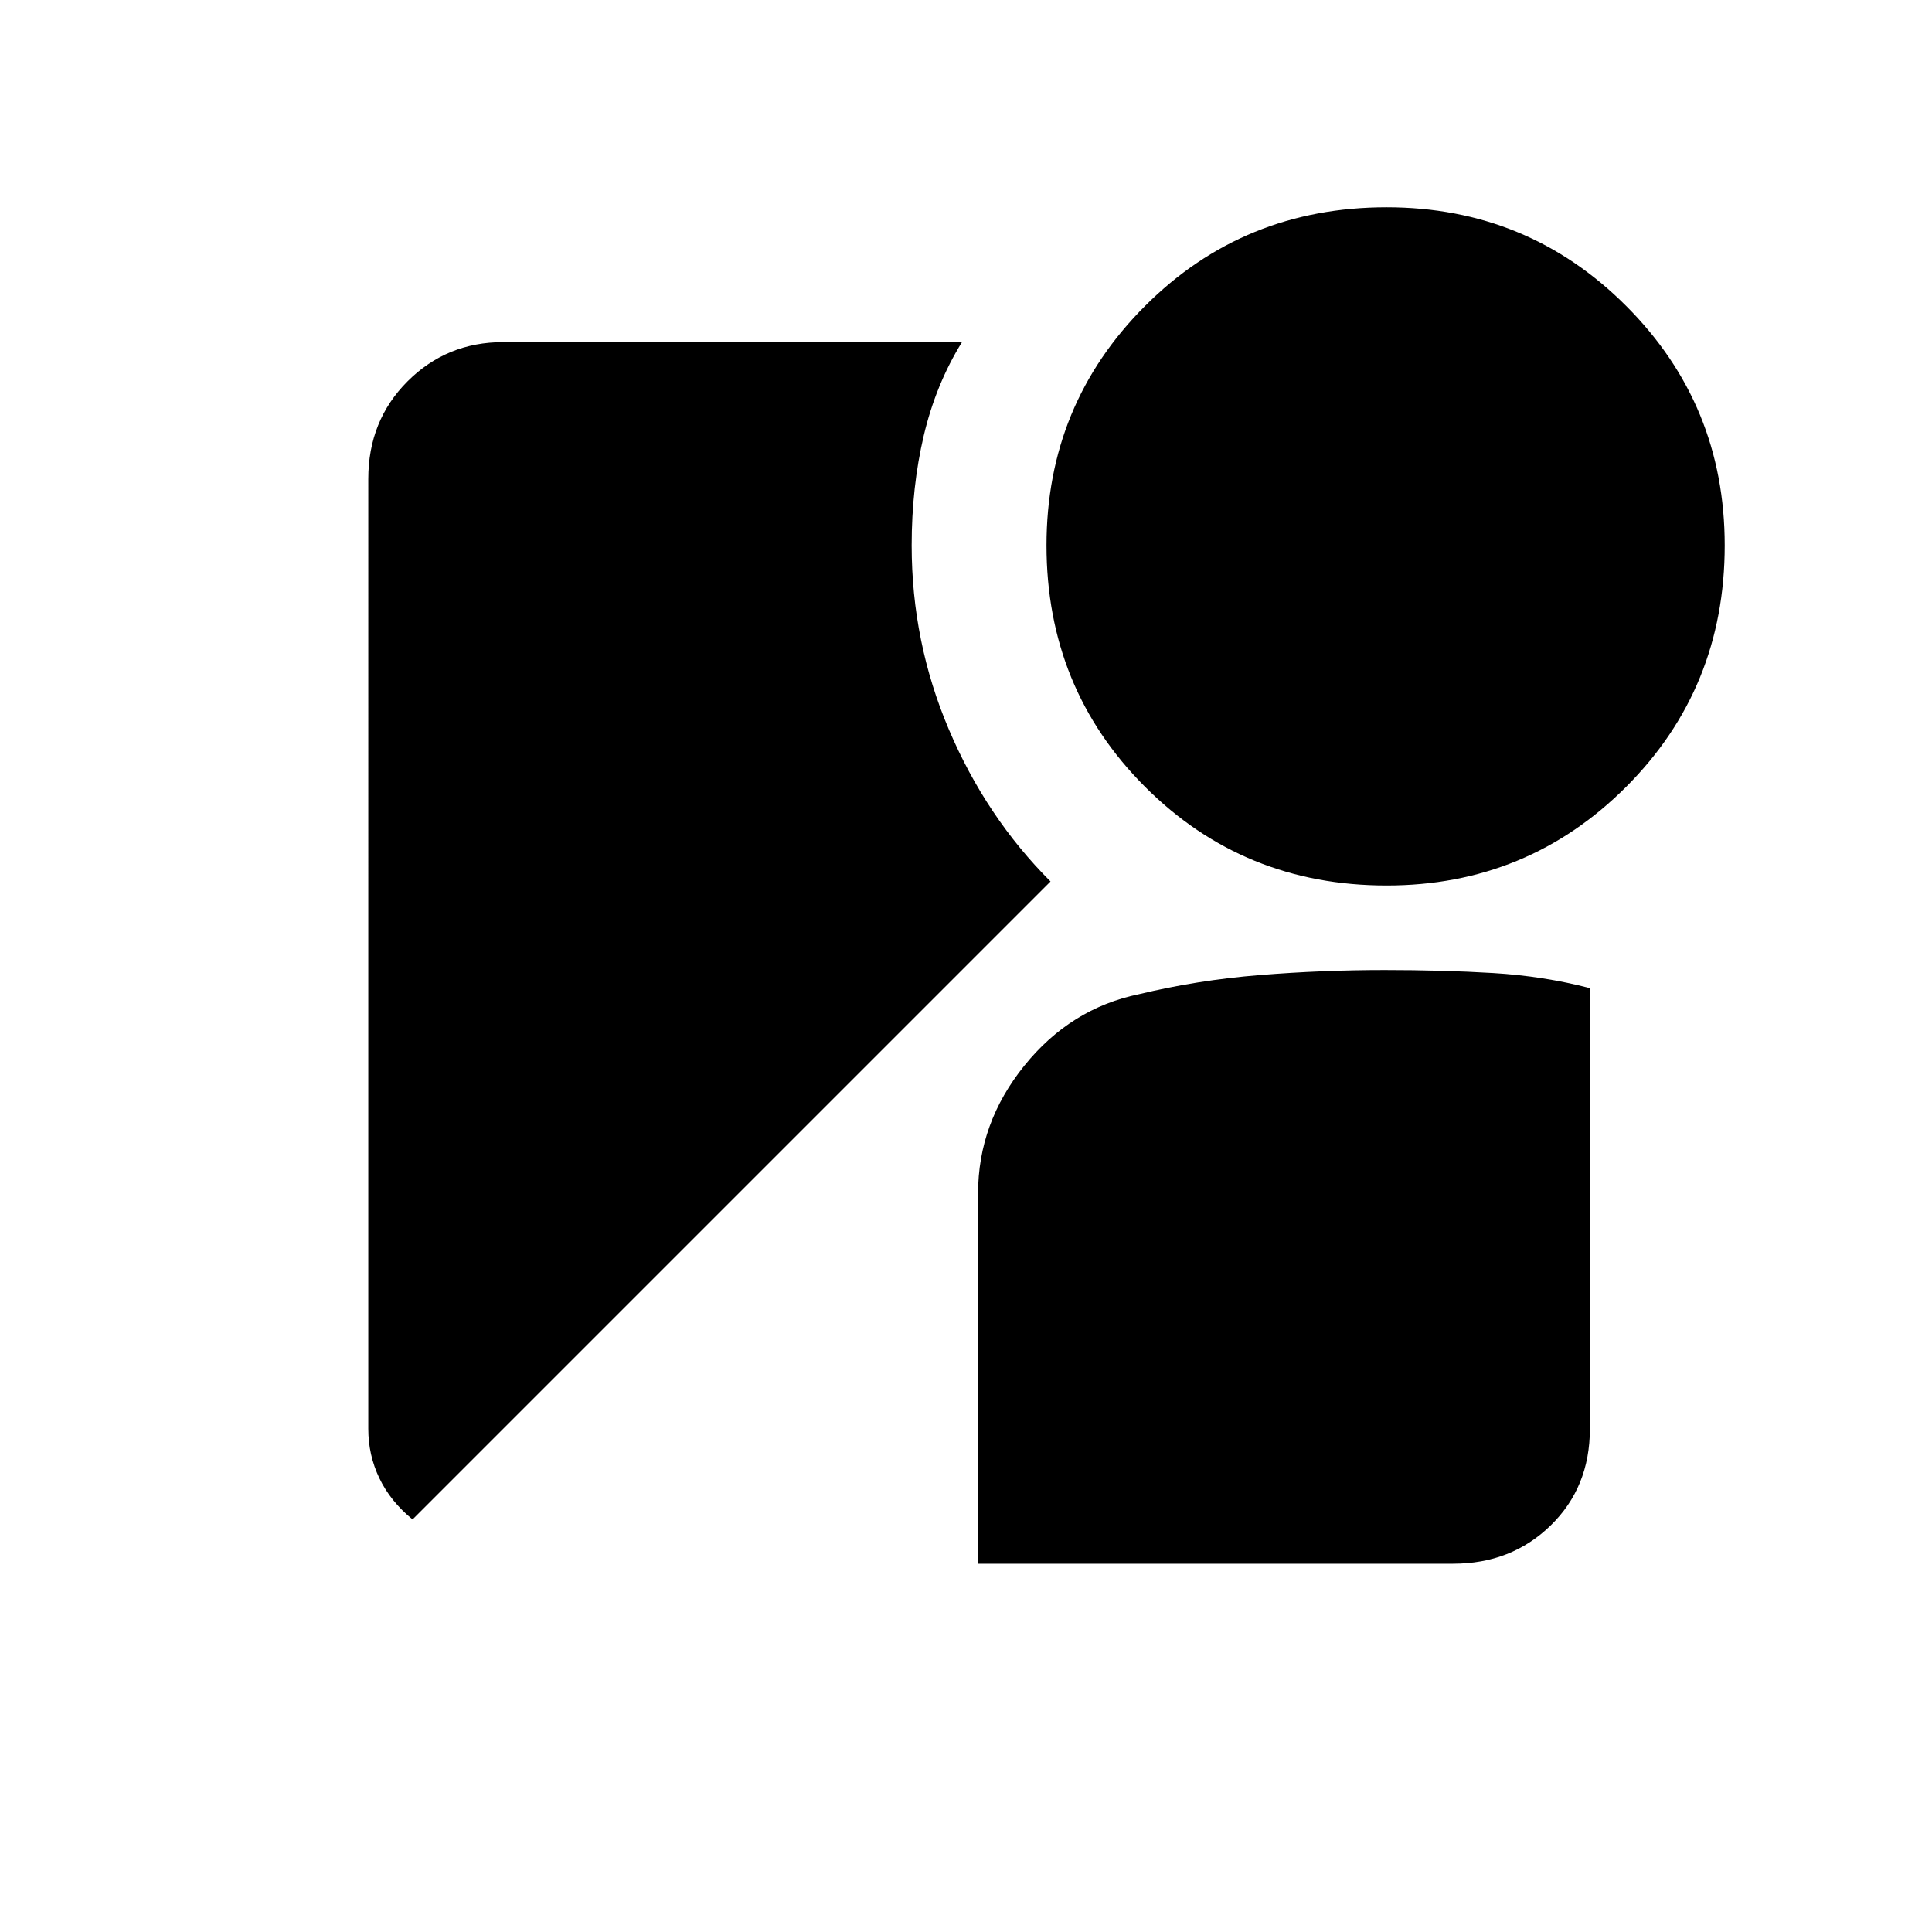 <svg xmlns="http://www.w3.org/2000/svg" height="48" width="48"><path d="M34.45 22q-3.55 0-6-2.45t-2.45-6q0-3.5 2.45-5.95t6-2.45q3.5 0 5.95 2.45t2.45 5.95q0 3.55-2.45 6T34.45 22Zm-24.2 15.75q-.55-.45-.825-1.025-.275-.575-.275-1.225V11.9q0-1.45.975-2.425Q11.1 8.5 12.5 8.5h11.4q-.65 1.05-.95 2.325-.3 1.275-.3 2.725 0 2.4.925 4.575Q24.5 20.3 26.1 21.9Zm14.05 1.1v-9.2q0-1.75 1.15-3.175Q26.6 25.05 28.3 24.7q1.45-.35 3-.475t3.1-.125q1.45 0 2.7.075 1.25.075 2.4.375V35.5q0 1.45-.975 2.4t-2.425.95Z"/></svg>